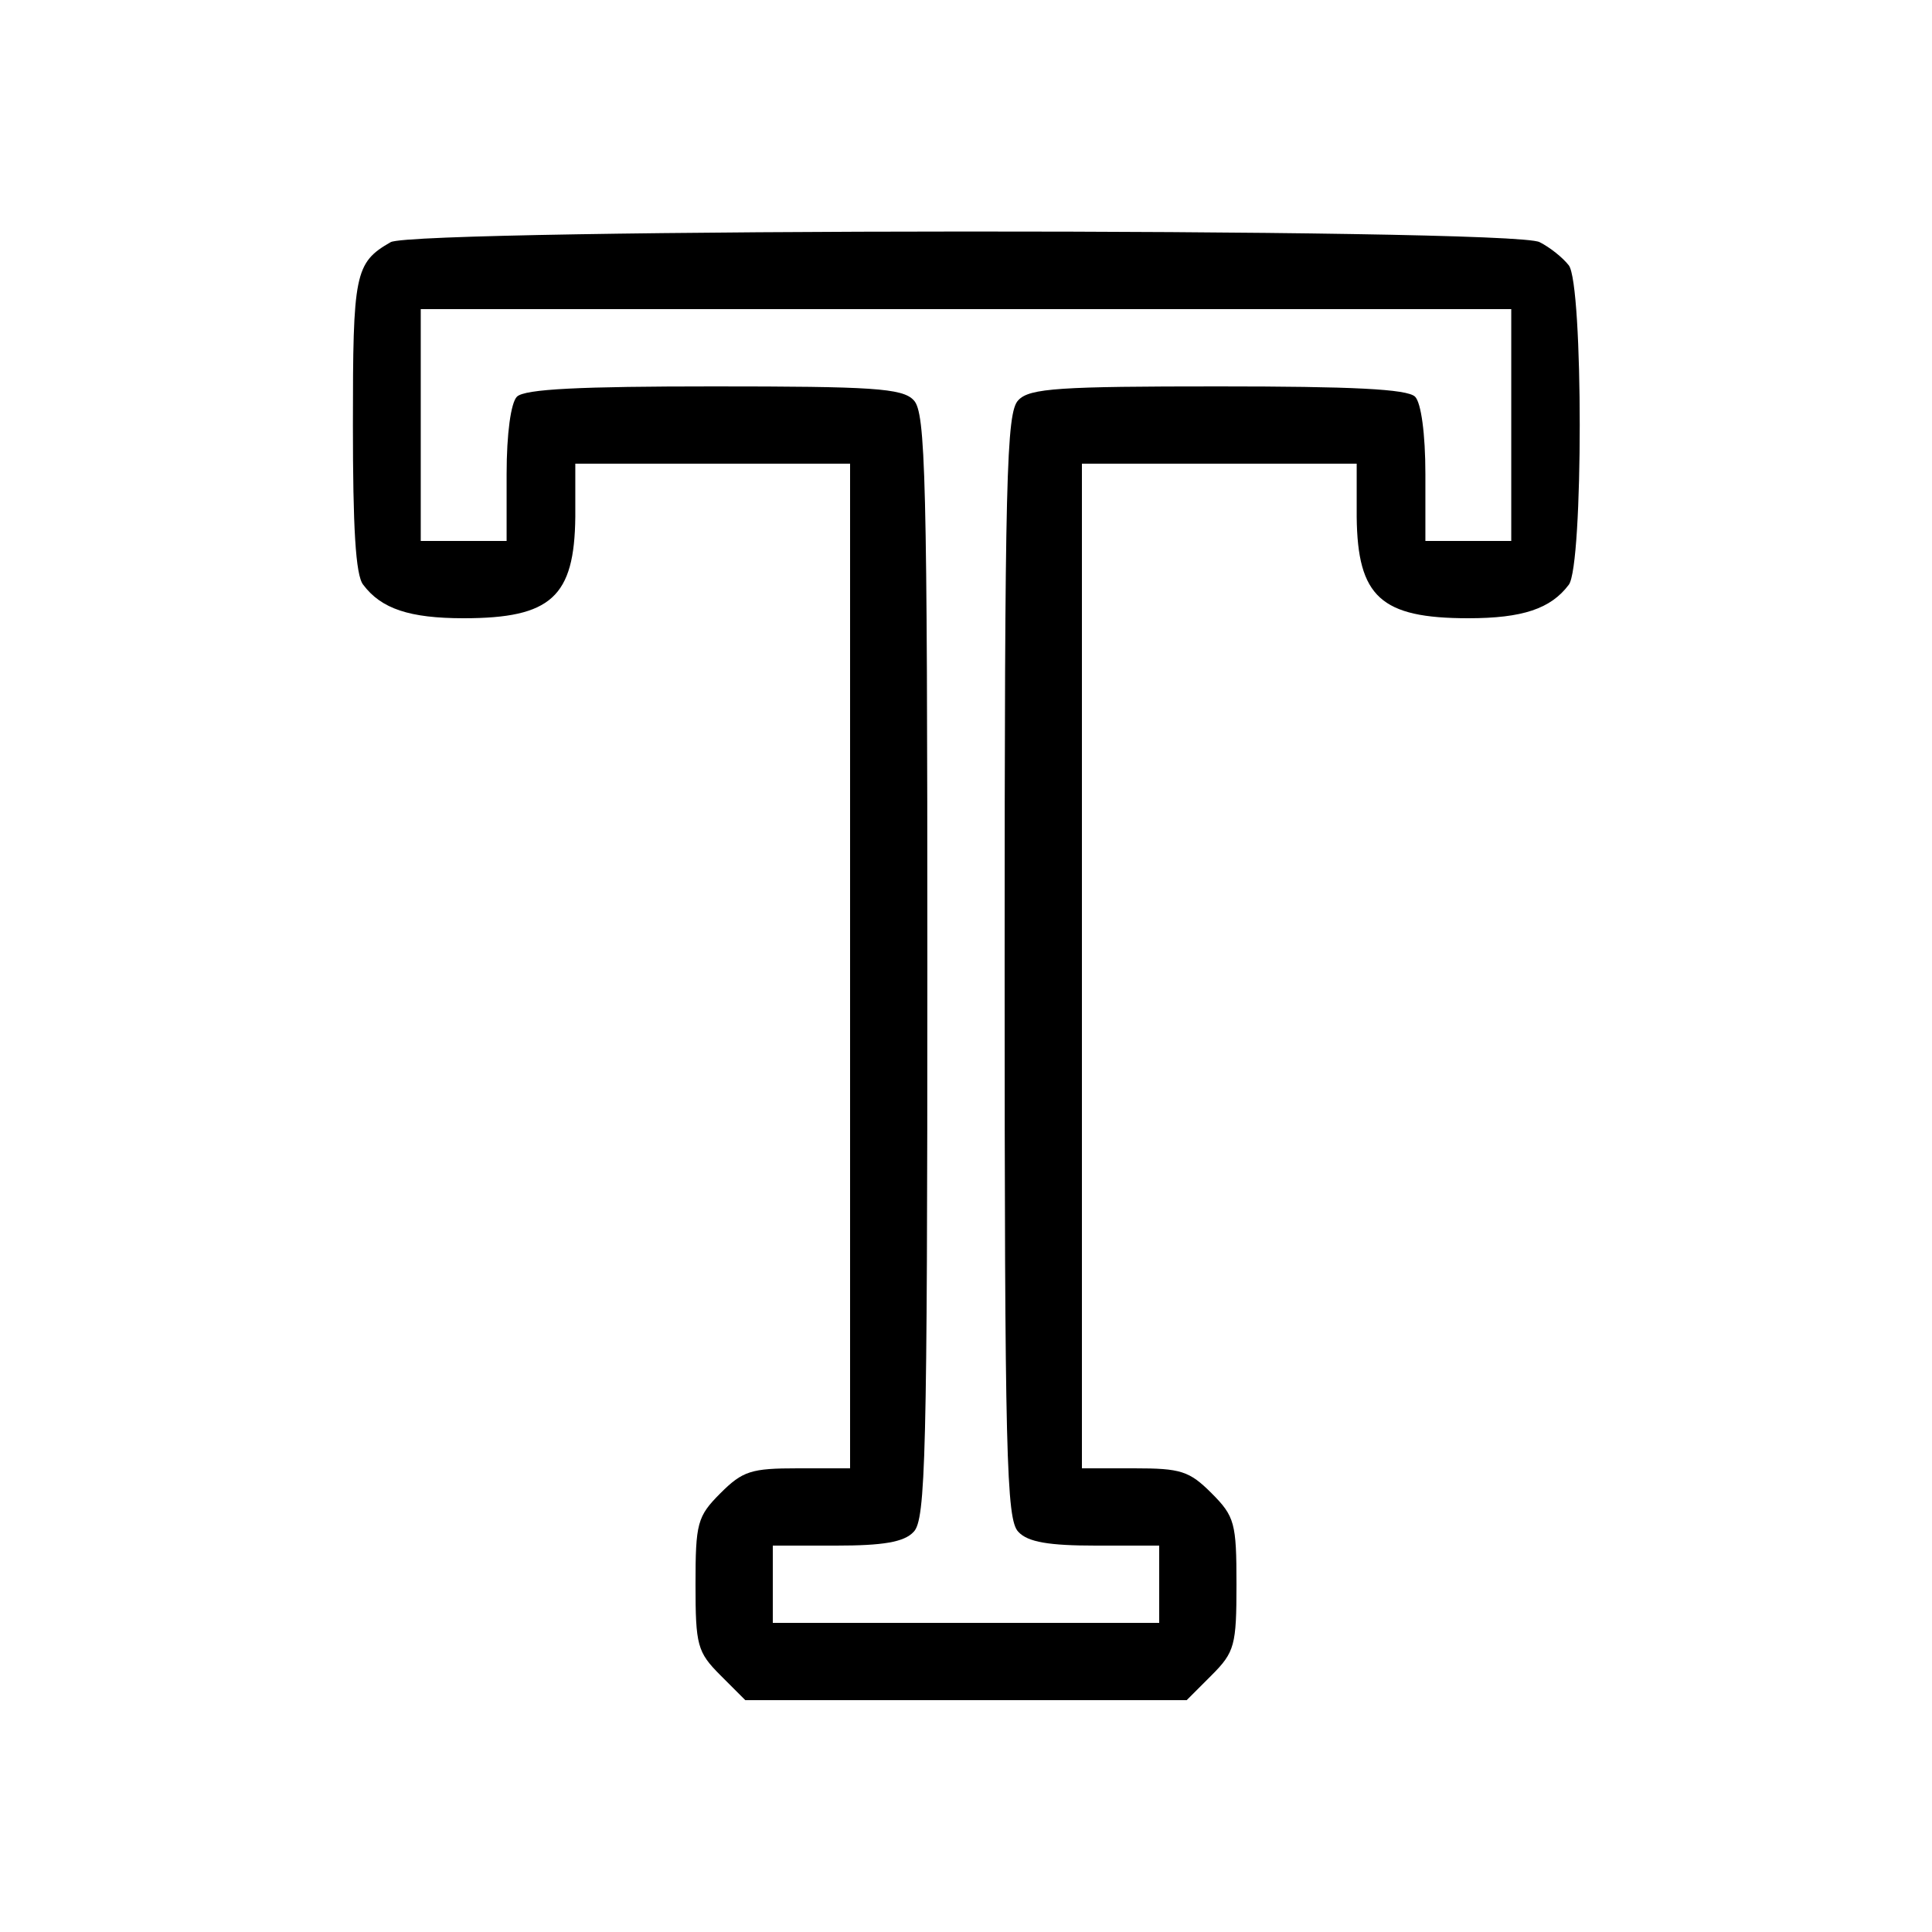 <?xml version="1.0" standalone="no"?>
<!DOCTYPE svg PUBLIC "-//W3C//DTD SVG 20010904//EN"
 "http://www.w3.org/TR/2001/REC-SVG-20010904/DTD/svg10.dtd">
<svg version="1.0" xmlns="http://www.w3.org/2000/svg"
 width="225pt" height="225pt" viewBox="0 0 225 225"
 preserveAspectRatio="xMidYMid meet">
<g transform="translate(0,225) scale(0.1,-0.1)"
fill="#000000" stroke="none">
<path d="M455 1968 c-42 -24 -44 -37 -44 -213 0 -118 3 -175 12 -186 21 -28
54 -39 117 -39 102 0 129 25 130 118 l0 62 160 0 160 0 0 -585 0 -585 -61 0
c-54 0 -64 -3 -90 -29 -27 -27 -29 -35 -29 -106 0 -71 2 -79 29 -106 l29 -29
257 0 257 0 29 29 c27 27 29 35 29 106 0 71 -2 79 -29 106 -26 26 -36 29 -90
29 l-61 0 0 585 0 585 160 0 160 0 0 -62 c1 -93 28 -118 130 -118 63 0 96 11
117 39 17 22 17 350 0 372 -7 9 -22 21 -34 27 -31 17 -1309 16 -1338 0z m1305
-213 l0 -135 -50 0 -50 0 0 78 c0 47 -5 83 -12 90 -9 9 -74 12 -229 12 -184 0
-220 -2 -233 -16 -14 -14 -16 -87 -16 -659 0 -572 2 -645 16 -659 11 -12 36
-16 90 -16 l74 0 0 -45 0 -45 -225 0 -225 0 0 45 0 45 74 0 c54 0 79 4 90 16
14 14 16 87 16 659 0 572 -2 645 -16 659 -13 14 -49 16 -233 16 -155 0 -220
-3 -229 -12 -7 -7 -12 -43 -12 -90 l0 -78 -50 0 -50 0 0 135 0 135 635 0 635
0 0 -135z"/>
</g>
</svg>

